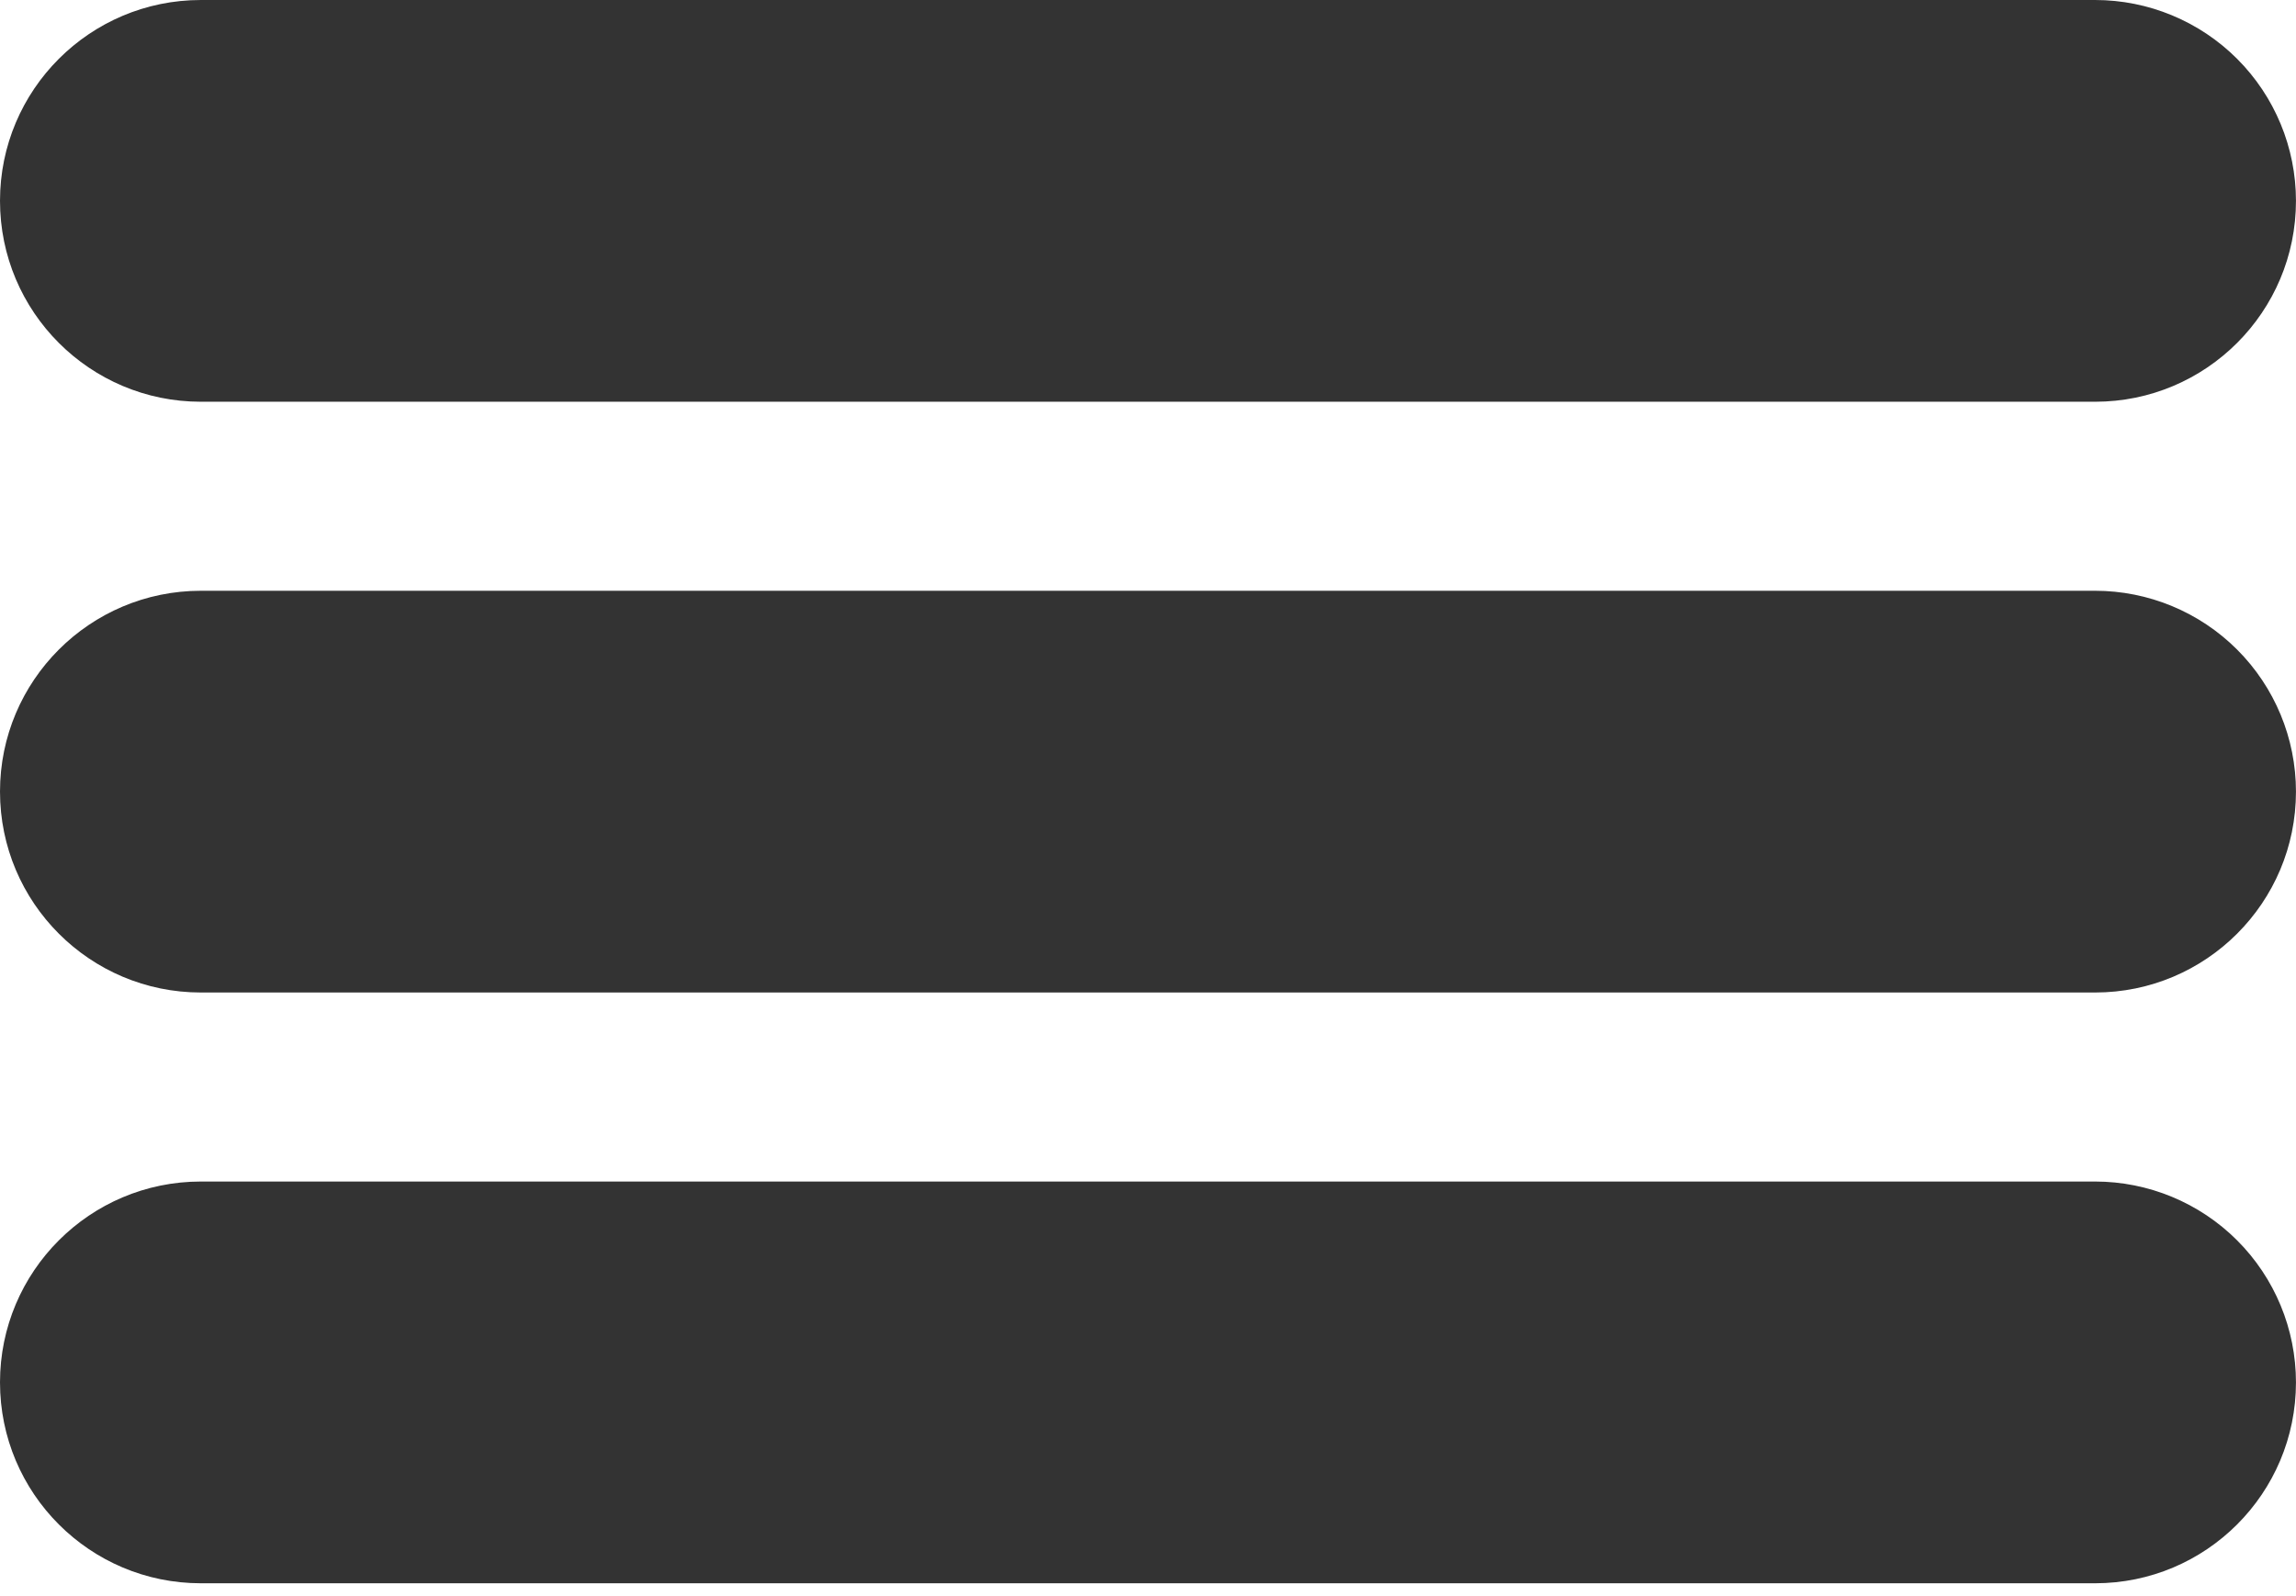 <svg version="1.1" viewBox="0.0 0.0 482.717 335.617" fill="none" stroke="none" stroke-linecap="square" stroke-miterlimit="10" xmlns:xlink="http://www.w3.org/1999/xlink" xmlns="http://www.w3.org/2000/svg"><clipPath id="p.0"><path d="m0 0l482.717 0l0 335.617l-482.717 0l0 -335.617z" clip-rule="nonzero"/></clipPath><g clip-path="url(#p.0)"><path fill="#000000" fill-opacity="0.0" d="m0 0l482.717 0l0 335.617l-482.717 0z" fill-rule="evenodd"/><path fill="#333333" d="m0 42.236l0 0c0 -23.326 18.91 -42.236 42.236 -42.236l398.236 0c11.202 0 21.945 4.45 29.866 12.371c7.921 7.921 12.371 18.664 12.371 29.866l0 0l0 0c0 23.326 -18.91 42.236 -42.236 42.236l-398.236 0c-23.326 0 -42.236 -18.91 -42.236 -42.236z" fill-rule="evenodd"/><path fill="#333333" d="m0 166.454l0 0c0 -23.326 18.91 -42.236 42.236 -42.236l398.236 0c11.202 0 21.945 4.45 29.866 12.371c7.921 7.921 12.371 18.664 12.371 29.866l0 0l0 0c0 23.326 -18.91 42.236 -42.236 42.236l-398.236 0c-23.326 0 -42.236 -18.91 -42.236 -42.236z" fill-rule="evenodd"/><path fill="#333333" d="m0 290.672l0 0c0 -23.326 18.91 -42.236 42.236 -42.236l398.236 0c11.202 0 21.945 4.45 29.866 12.371c7.921 7.921 12.371 18.664 12.371 29.866l0 0l0 0c0 23.326 -18.91 42.236 -42.236 42.236l-398.236 0c-23.326 0 -42.236 -18.91 -42.236 -42.236z" fill-rule="evenodd"/></g></svg>
